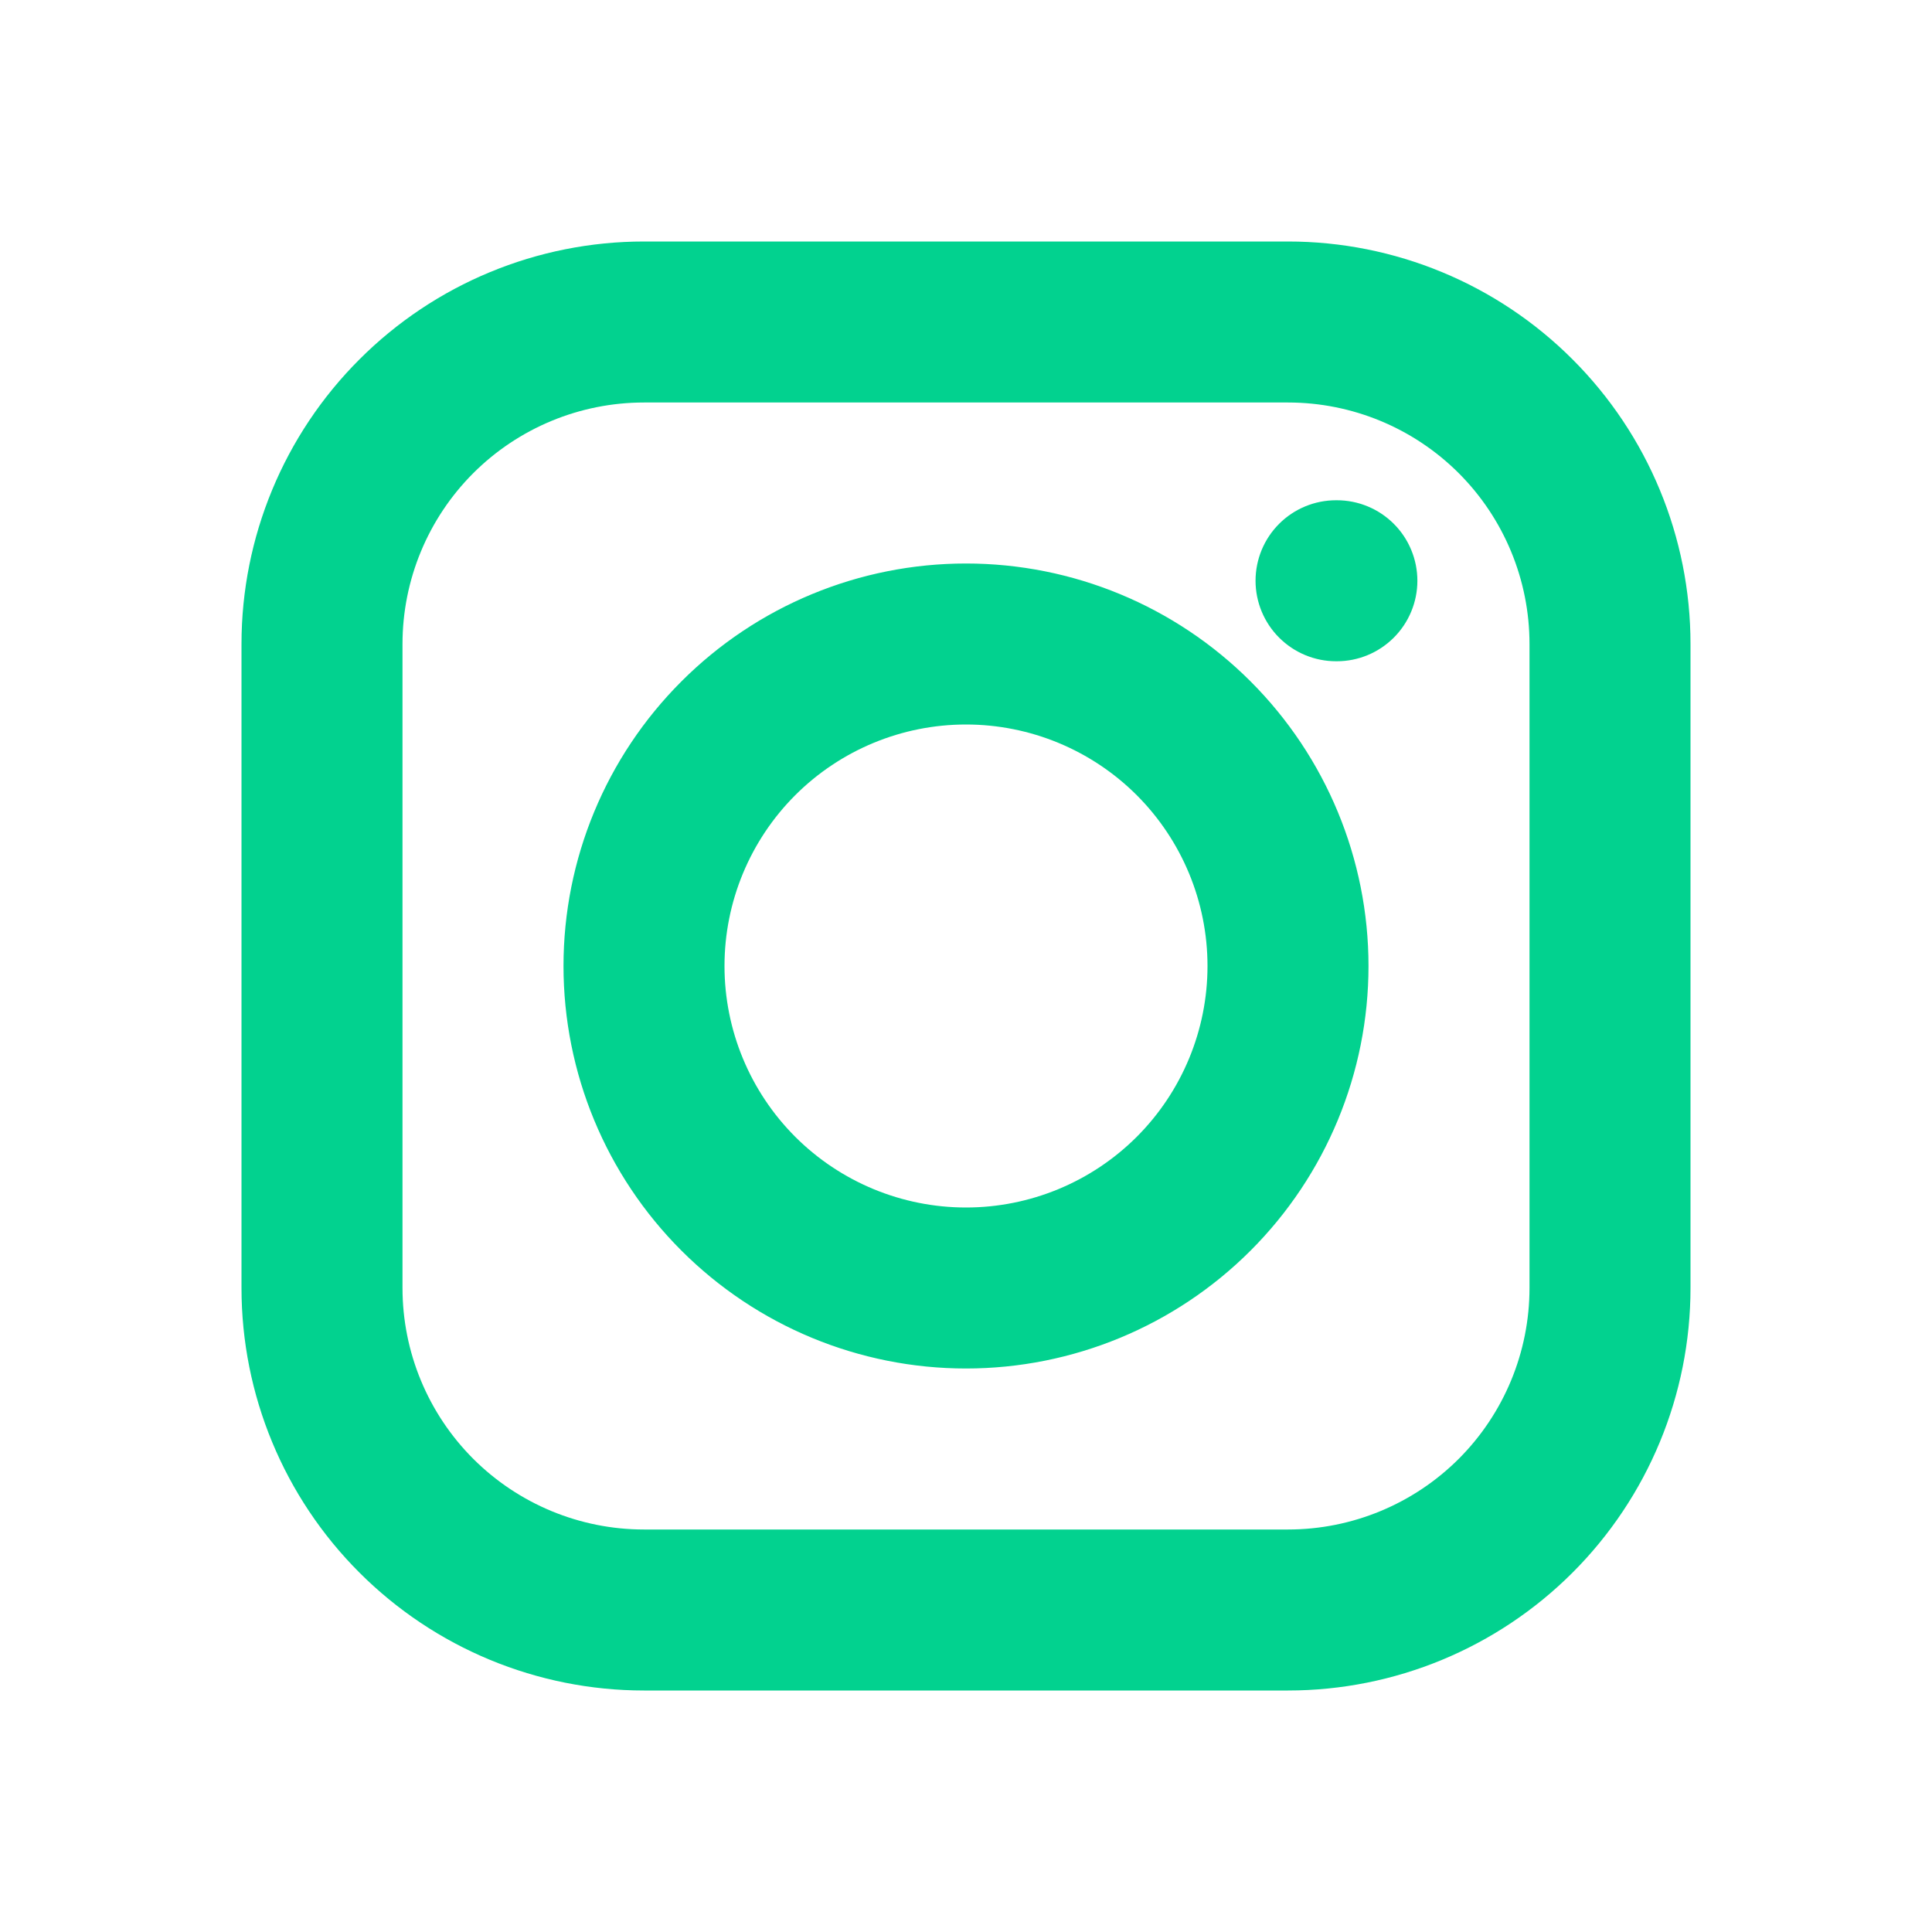 <svg width="30" height="30" viewBox="0 0 30 30" fill="none" xmlns="http://www.w3.org/2000/svg">
<path fill-rule="evenodd" clip-rule="evenodd" d="M3.75 10C3.75 8.342 4.408 6.753 5.581 5.581C6.753 4.408 8.342 3.75 10 3.75H20C21.658 3.75 23.247 4.408 24.419 5.581C25.591 6.753 26.25 8.342 26.25 10V20C26.25 21.658 25.591 23.247 24.419 24.419C23.247 25.591 21.658 26.25 20 26.25H10C8.342 26.25 6.753 25.591 5.581 24.419C4.408 23.247 3.75 21.658 3.75 20V10ZM10 6.25C9.005 6.25 8.052 6.645 7.348 7.348C6.645 8.052 6.25 9.005 6.25 10V20C6.25 20.995 6.645 21.948 7.348 22.652C8.052 23.355 9.005 23.75 10 23.75H20C20.995 23.75 21.948 23.355 22.652 22.652C23.355 21.948 23.75 20.995 23.75 20V10C23.75 9.005 23.355 8.052 22.652 7.348C21.948 6.645 20.995 6.25 20 6.25H10ZM19.496 9.018C19.496 8.686 19.628 8.368 19.862 8.134C20.097 7.899 20.415 7.768 20.746 7.768H20.759C21.09 7.768 21.408 7.899 21.643 8.134C21.877 8.368 22.009 8.686 22.009 9.018C22.009 9.349 21.877 9.667 21.643 9.901C21.408 10.136 21.09 10.268 20.759 10.268H20.746C20.415 10.268 20.097 10.136 19.862 9.901C19.628 9.667 19.496 9.349 19.496 9.018ZM15 11.25C14.005 11.25 13.052 11.645 12.348 12.348C11.645 13.052 11.25 14.005 11.25 15C11.25 15.995 11.645 16.948 12.348 17.652C13.052 18.355 14.005 18.75 15 18.75C15.995 18.75 16.948 18.355 17.652 17.652C18.355 16.948 18.75 15.995 18.75 15C18.75 14.005 18.355 13.052 17.652 12.348C16.948 11.645 15.995 11.25 15 11.25ZM8.75 15C8.75 13.342 9.408 11.753 10.581 10.581C11.753 9.408 13.342 8.75 15 8.75C16.658 8.75 18.247 9.408 19.419 10.581C20.591 11.753 21.25 13.342 21.25 15C21.25 16.658 20.591 18.247 19.419 19.419C18.247 20.591 16.658 21.25 15 21.25C13.342 21.25 11.753 20.591 10.581 19.419C9.408 18.247 8.75 16.658 8.75 15Z" fill="#02D28F"/>
</svg>
